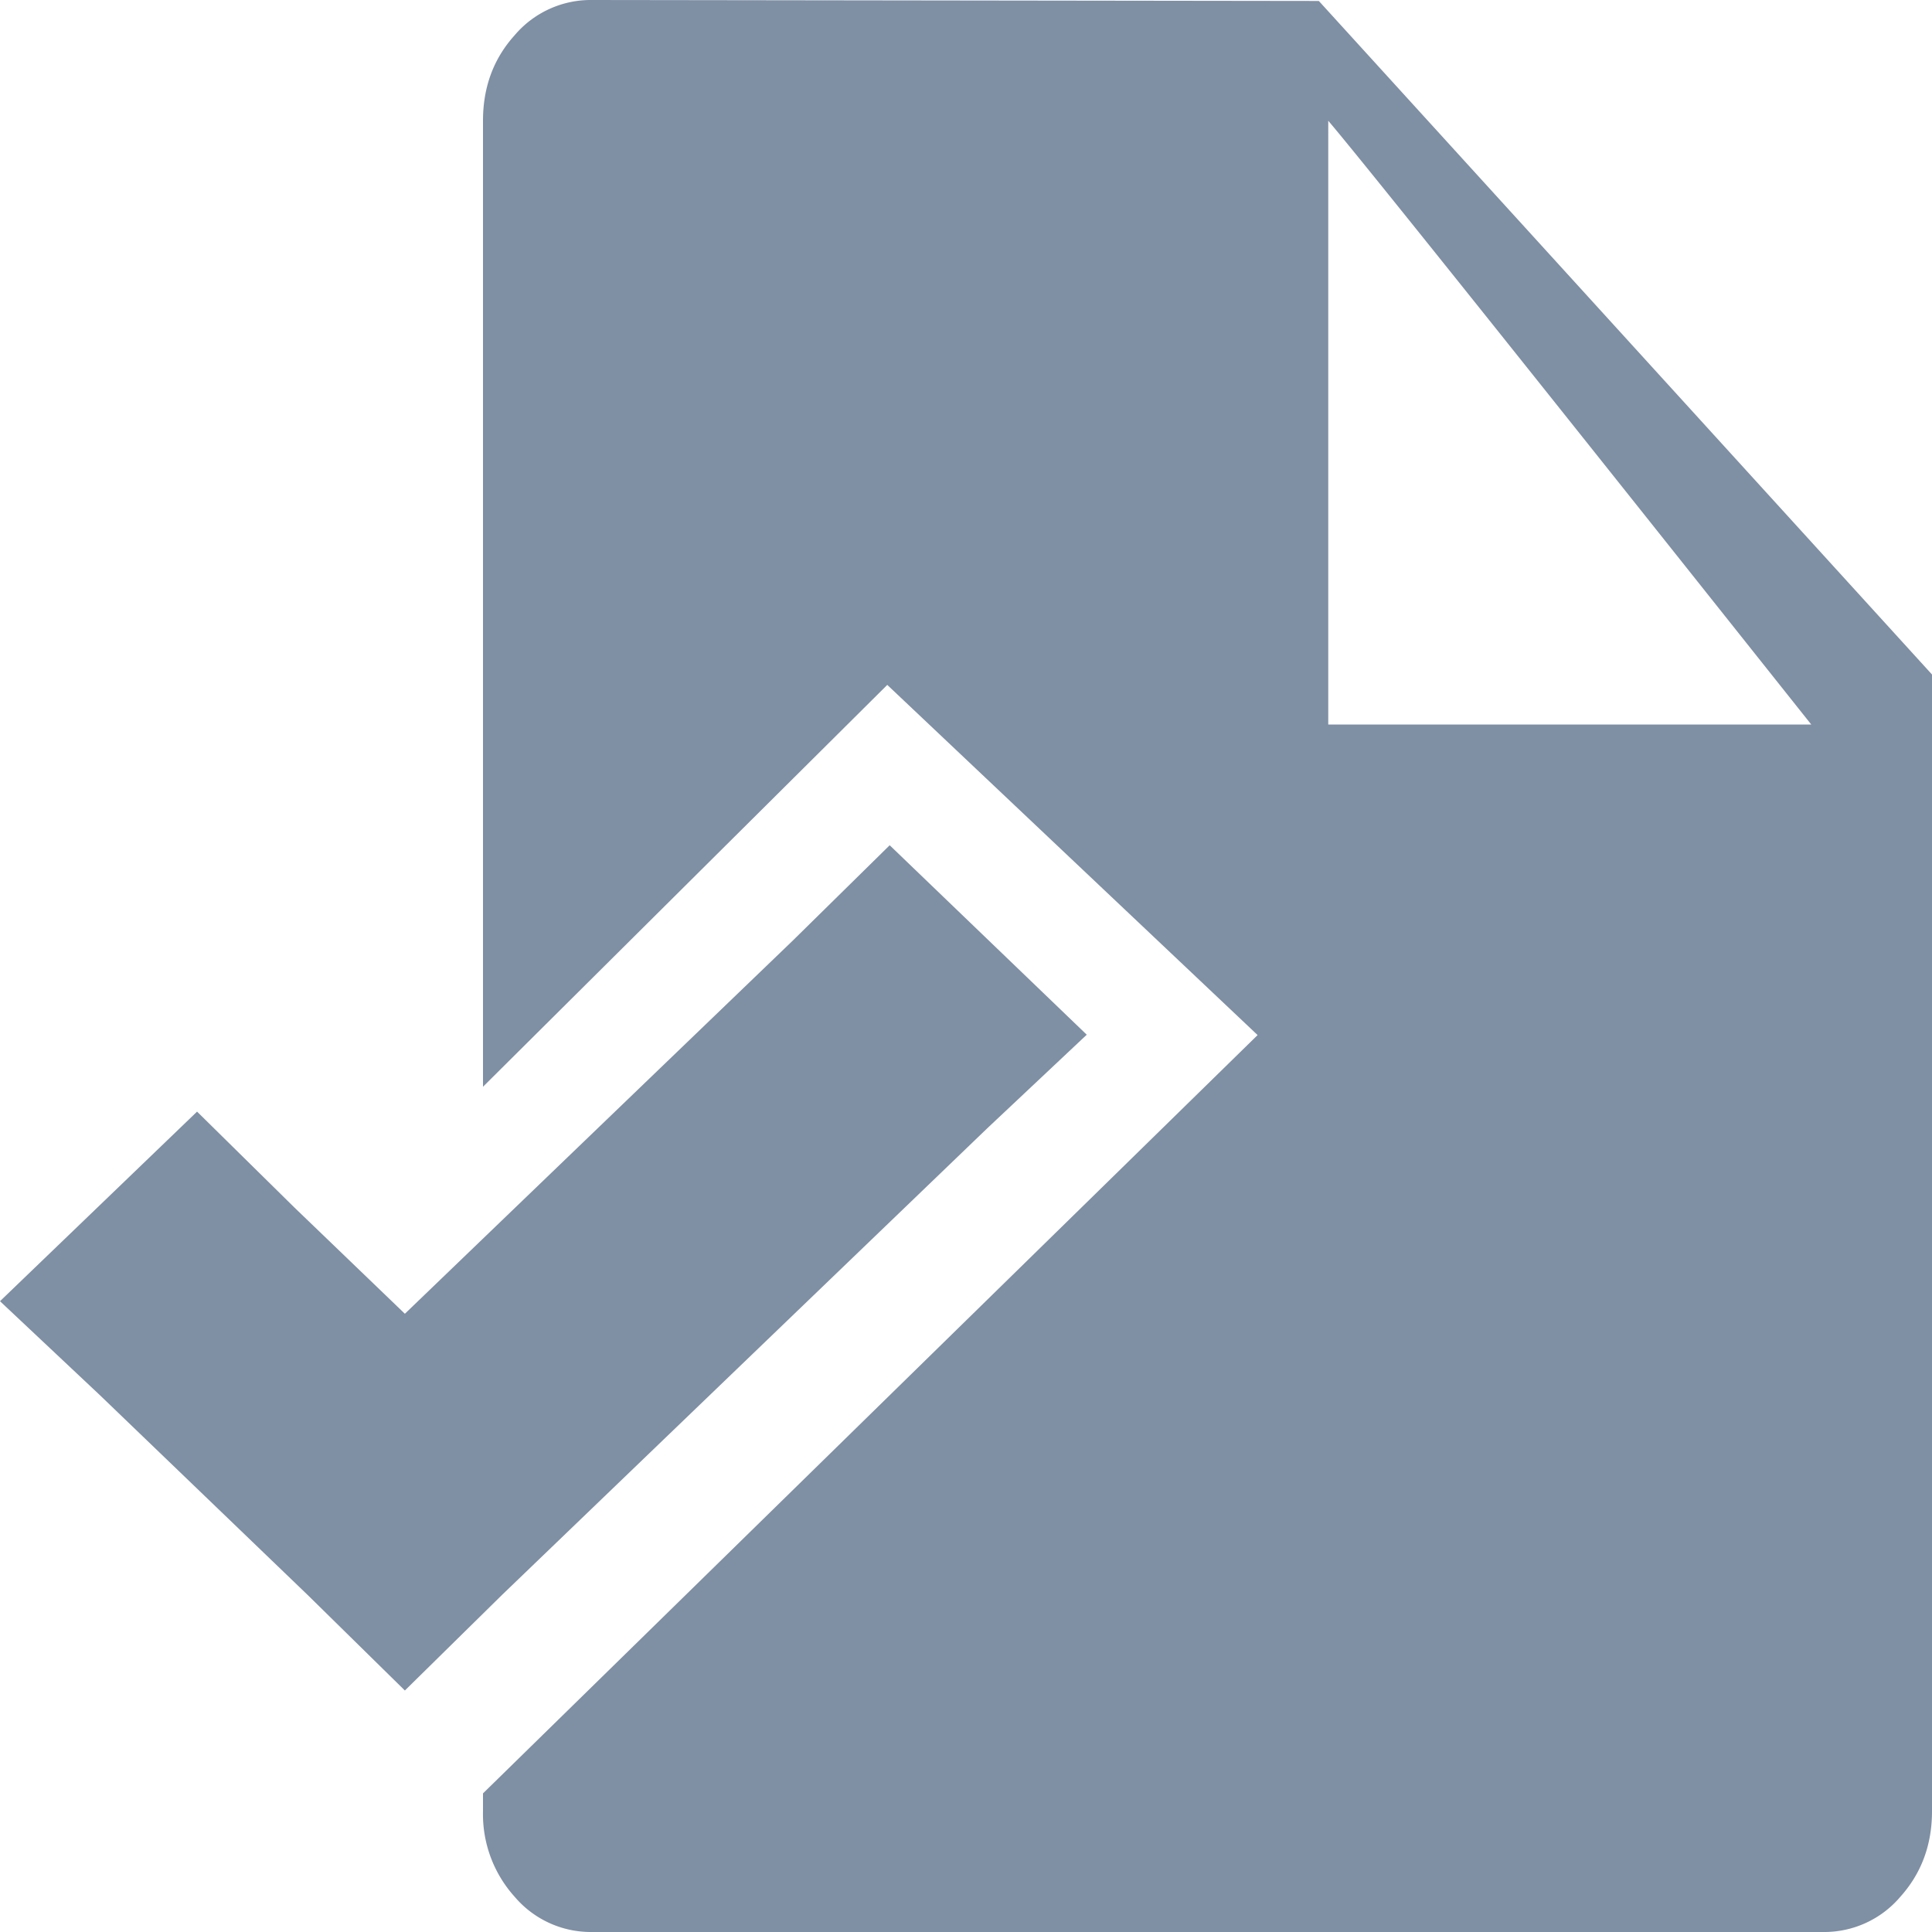 <svg xmlns="http://www.w3.org/2000/svg" width="16" height="16" viewBox="0 0 16 16">
    <g fill="none" fill-rule="evenodd">
        <path fill="none" d="M0 0h16v16H0z"/>
        <path fill="#7F8FA4" fill-rule="nonzero" d="M4 14.852l6.415-6.28-3.067-2.9L4 9V1c0-.278.087-.514.262-.708A.826.826 0 0 1 4.9 0l6.022.008L16 5.586V15c0 .278-.088.514-.262.708A.826.826 0 0 1 15.1 16H4.9a.827.827 0 0 1-.638-.292A1.021 1.021 0 0 1 4 15v-.148zM11 1v5h4c-.417-.523-3.593-4.524-4-5zM7.368 7L9 8.569l-.825.776-4.016 3.862-.806.793-.807-.793-1.721-1.655L0 10.776l1.632-1.57.806.794.915.88 3.209-3.087L7.368 7z"/>
    </g>
</svg>
